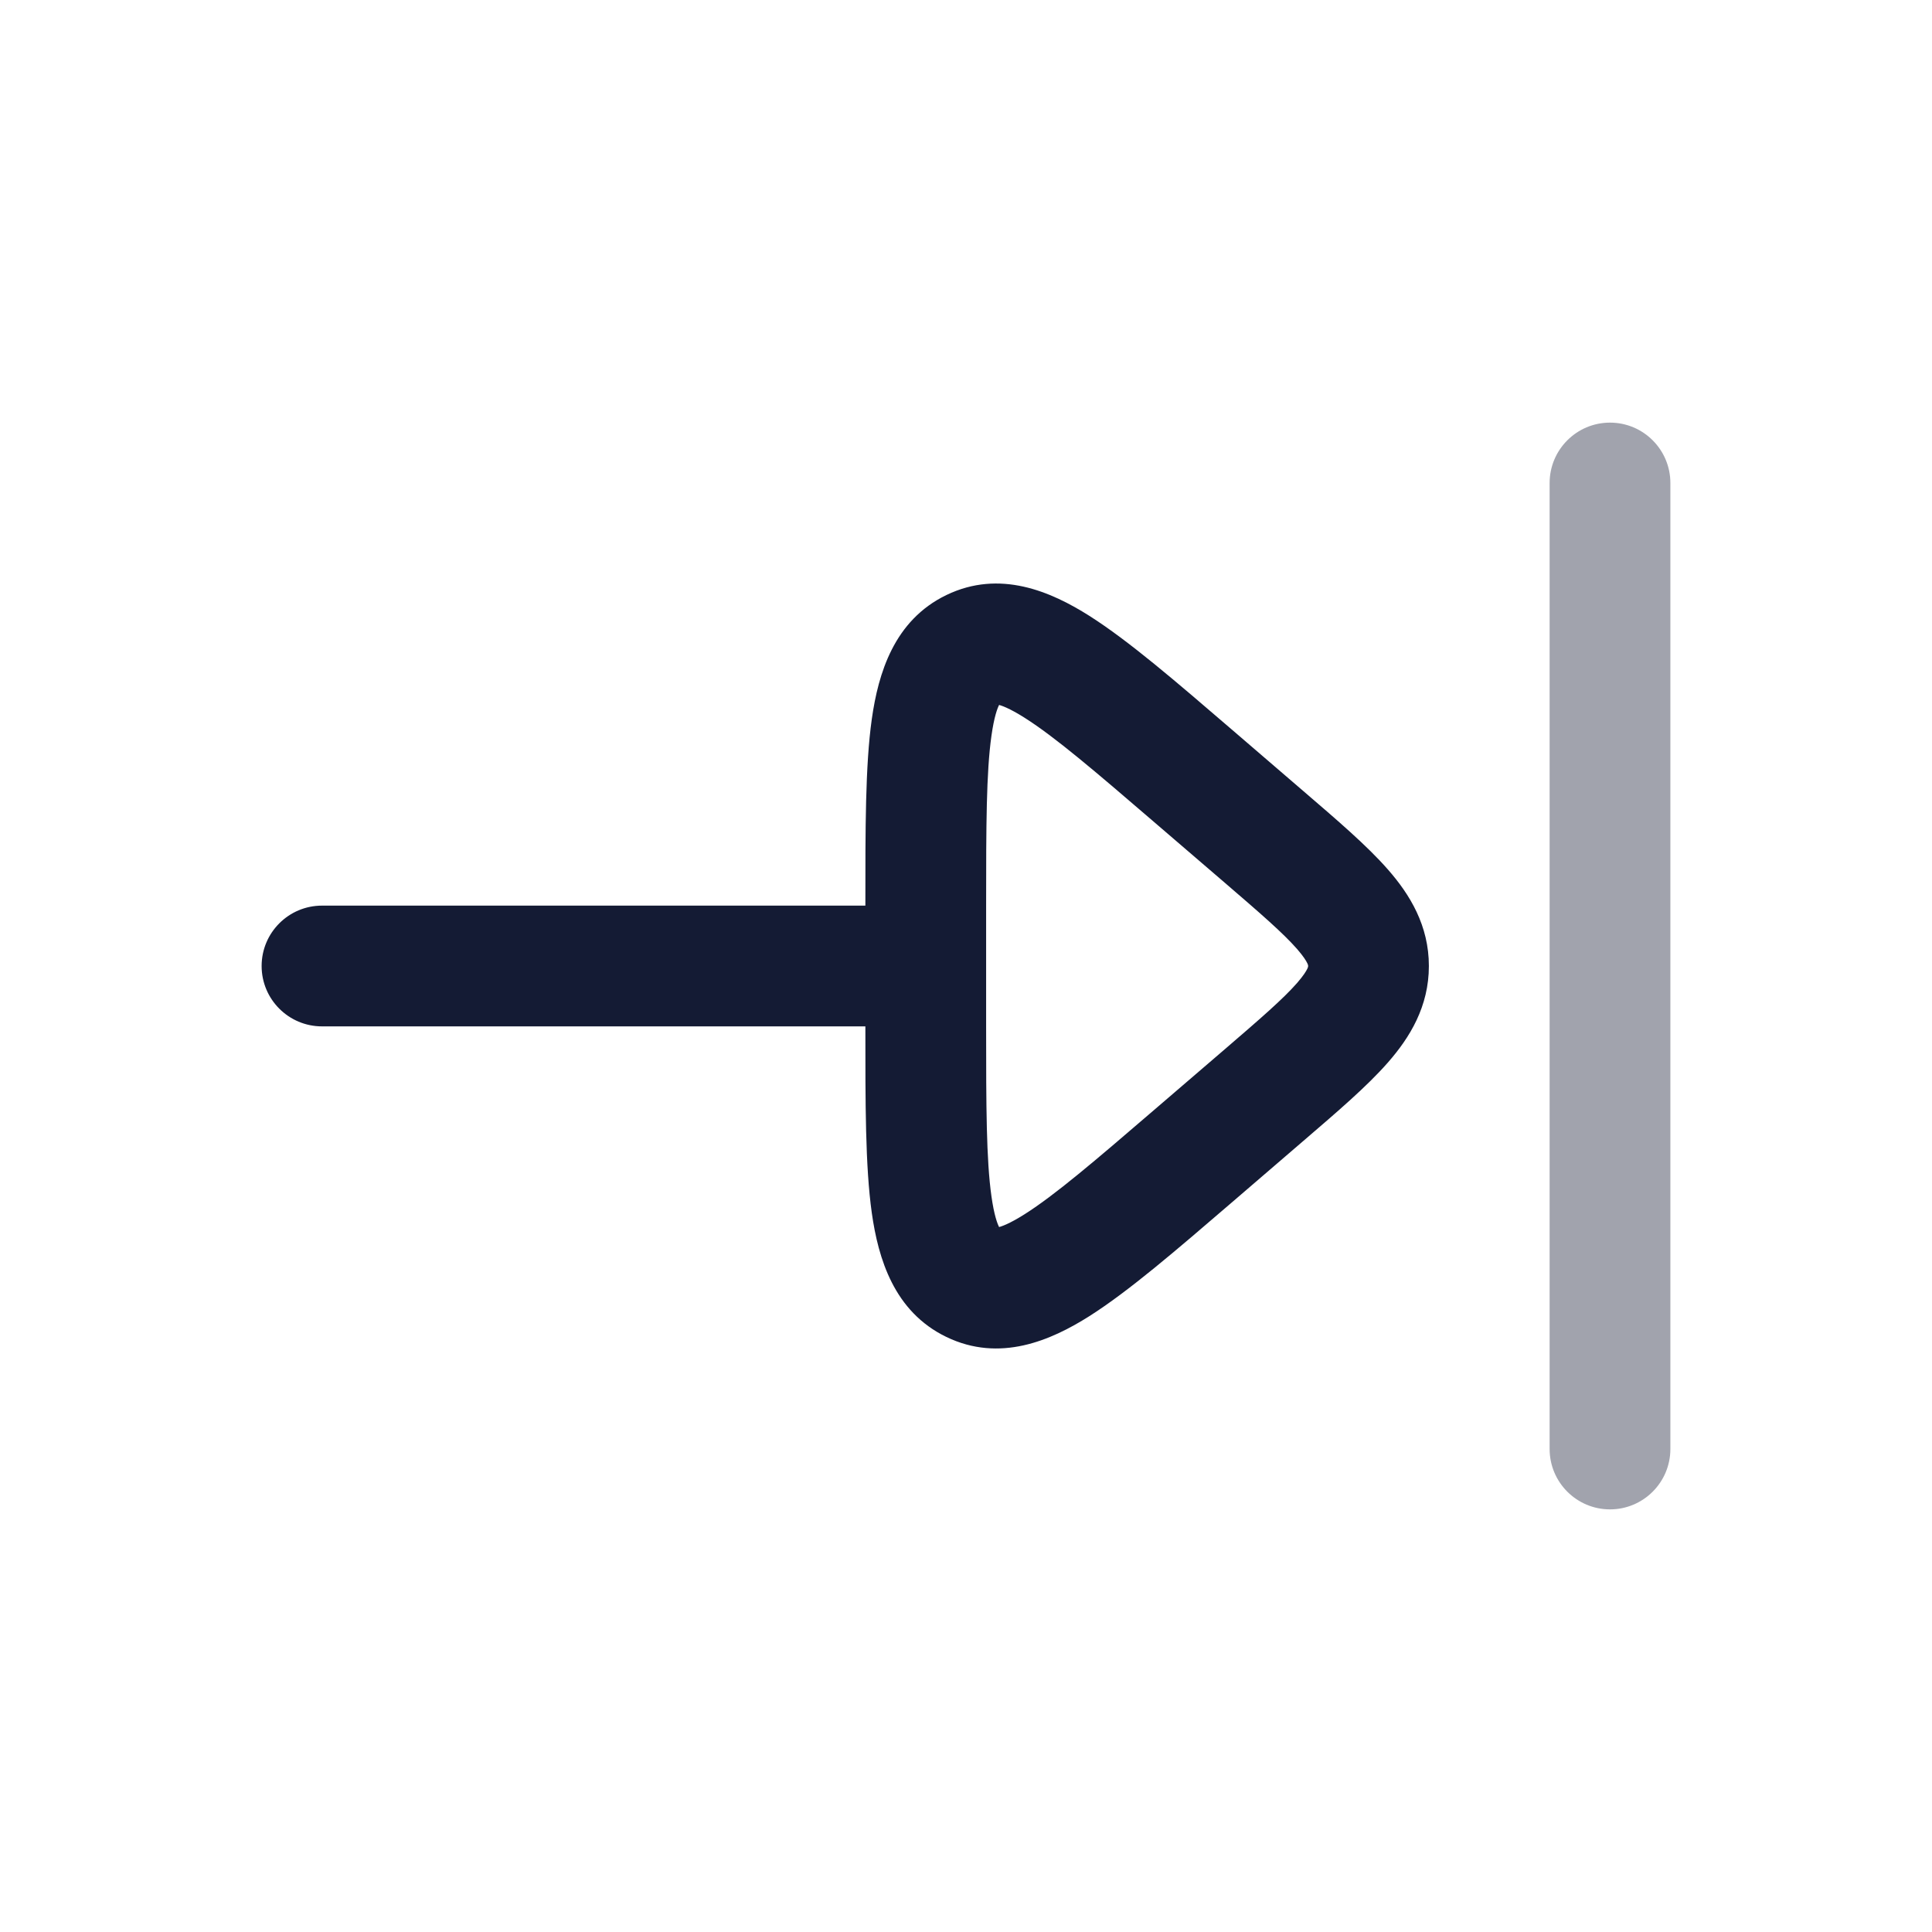 <svg width="24" height="24" viewBox="0 0 24 24" fill="none" xmlns="http://www.w3.org/2000/svg">
<path opacity="0.4" d="M19.25 18C19.25 18.414 19.586 18.75 20 18.75C20.414 18.75 20.75 18.414 20.75 18L19.25 18ZM20.75 6C20.75 5.586 20.414 5.25 20 5.25C19.586 5.25 19.25 5.586 19.25 6L20.75 6ZM20.75 18L20.75 6L19.25 6L19.25 18L20.75 18Z" fill="#141B34"/>
<path d="M14.818 14.364L14.329 13.795L14.818 14.364ZM15.704 13.603L15.215 13.034L15.704 13.603ZM15.704 10.397L16.193 9.829V9.829L15.704 10.397ZM14.818 9.636L14.329 10.205L14.818 9.636ZM11.5 11.239H10.75H11.5ZM11.5 12.761H12.25H11.5ZM12.083 8.067L12.409 8.743L12.409 8.743L12.083 8.067ZM12.083 15.933L12.409 15.257L12.083 15.933ZM11.5 12.75C11.914 12.75 12.25 12.414 12.25 12C12.25 11.586 11.914 11.25 11.5 11.25V12.75ZM4 11.25C3.586 11.25 3.25 11.586 3.25 12C3.25 12.414 3.586 12.75 4 12.75L4 11.25ZM15.307 14.933L16.193 14.171L15.215 13.034L14.329 13.795L15.307 14.933ZM16.193 9.829L15.307 9.067L14.329 10.205L15.215 10.966L16.193 9.829ZM15.307 9.067C14.609 8.467 14.021 7.96 13.532 7.65C13.055 7.348 12.42 7.071 11.756 7.392L12.409 8.743C12.328 8.782 12.343 8.673 12.729 8.917C13.103 9.154 13.592 9.571 14.329 10.205L15.307 9.067ZM12.25 11.239C12.25 10.251 12.252 9.592 12.316 9.141C12.382 8.67 12.479 8.709 12.409 8.743L11.756 7.392C11.104 7.707 10.91 8.368 10.83 8.931C10.748 9.513 10.75 10.3 10.75 11.239H12.25ZM16.193 14.171C16.607 13.815 16.981 13.496 17.24 13.2C17.515 12.887 17.75 12.502 17.75 12H16.25C16.25 12.004 16.251 12.011 16.24 12.034C16.226 12.064 16.192 12.12 16.112 12.212C15.939 12.409 15.665 12.647 15.215 13.034L16.193 14.171ZM15.215 10.966C15.665 11.353 15.939 11.591 16.112 11.788C16.192 11.88 16.226 11.936 16.24 11.966C16.251 11.989 16.25 11.996 16.25 12H17.75C17.75 11.498 17.515 11.113 17.24 10.8C16.981 10.504 16.607 10.185 16.193 9.829L15.215 10.966ZM14.329 13.795C13.592 14.429 13.103 14.846 12.729 15.083C12.343 15.327 12.328 15.218 12.409 15.257L11.756 16.608C12.42 16.929 13.055 16.652 13.532 16.35C14.021 16.04 14.609 15.533 15.307 14.933L14.329 13.795ZM10.75 12.761C10.75 13.7 10.748 14.487 10.83 15.069C10.91 15.632 11.104 16.293 11.756 16.608L12.409 15.257C12.479 15.291 12.382 15.33 12.316 14.86C12.252 14.408 12.25 13.749 12.25 12.761H10.75ZM10.75 11.239V12.761H12.25V11.239H10.75ZM11.5 11.25L4 11.25L4 12.75L11.5 12.75V11.25Z" fill="#141B34"/>
</svg>
